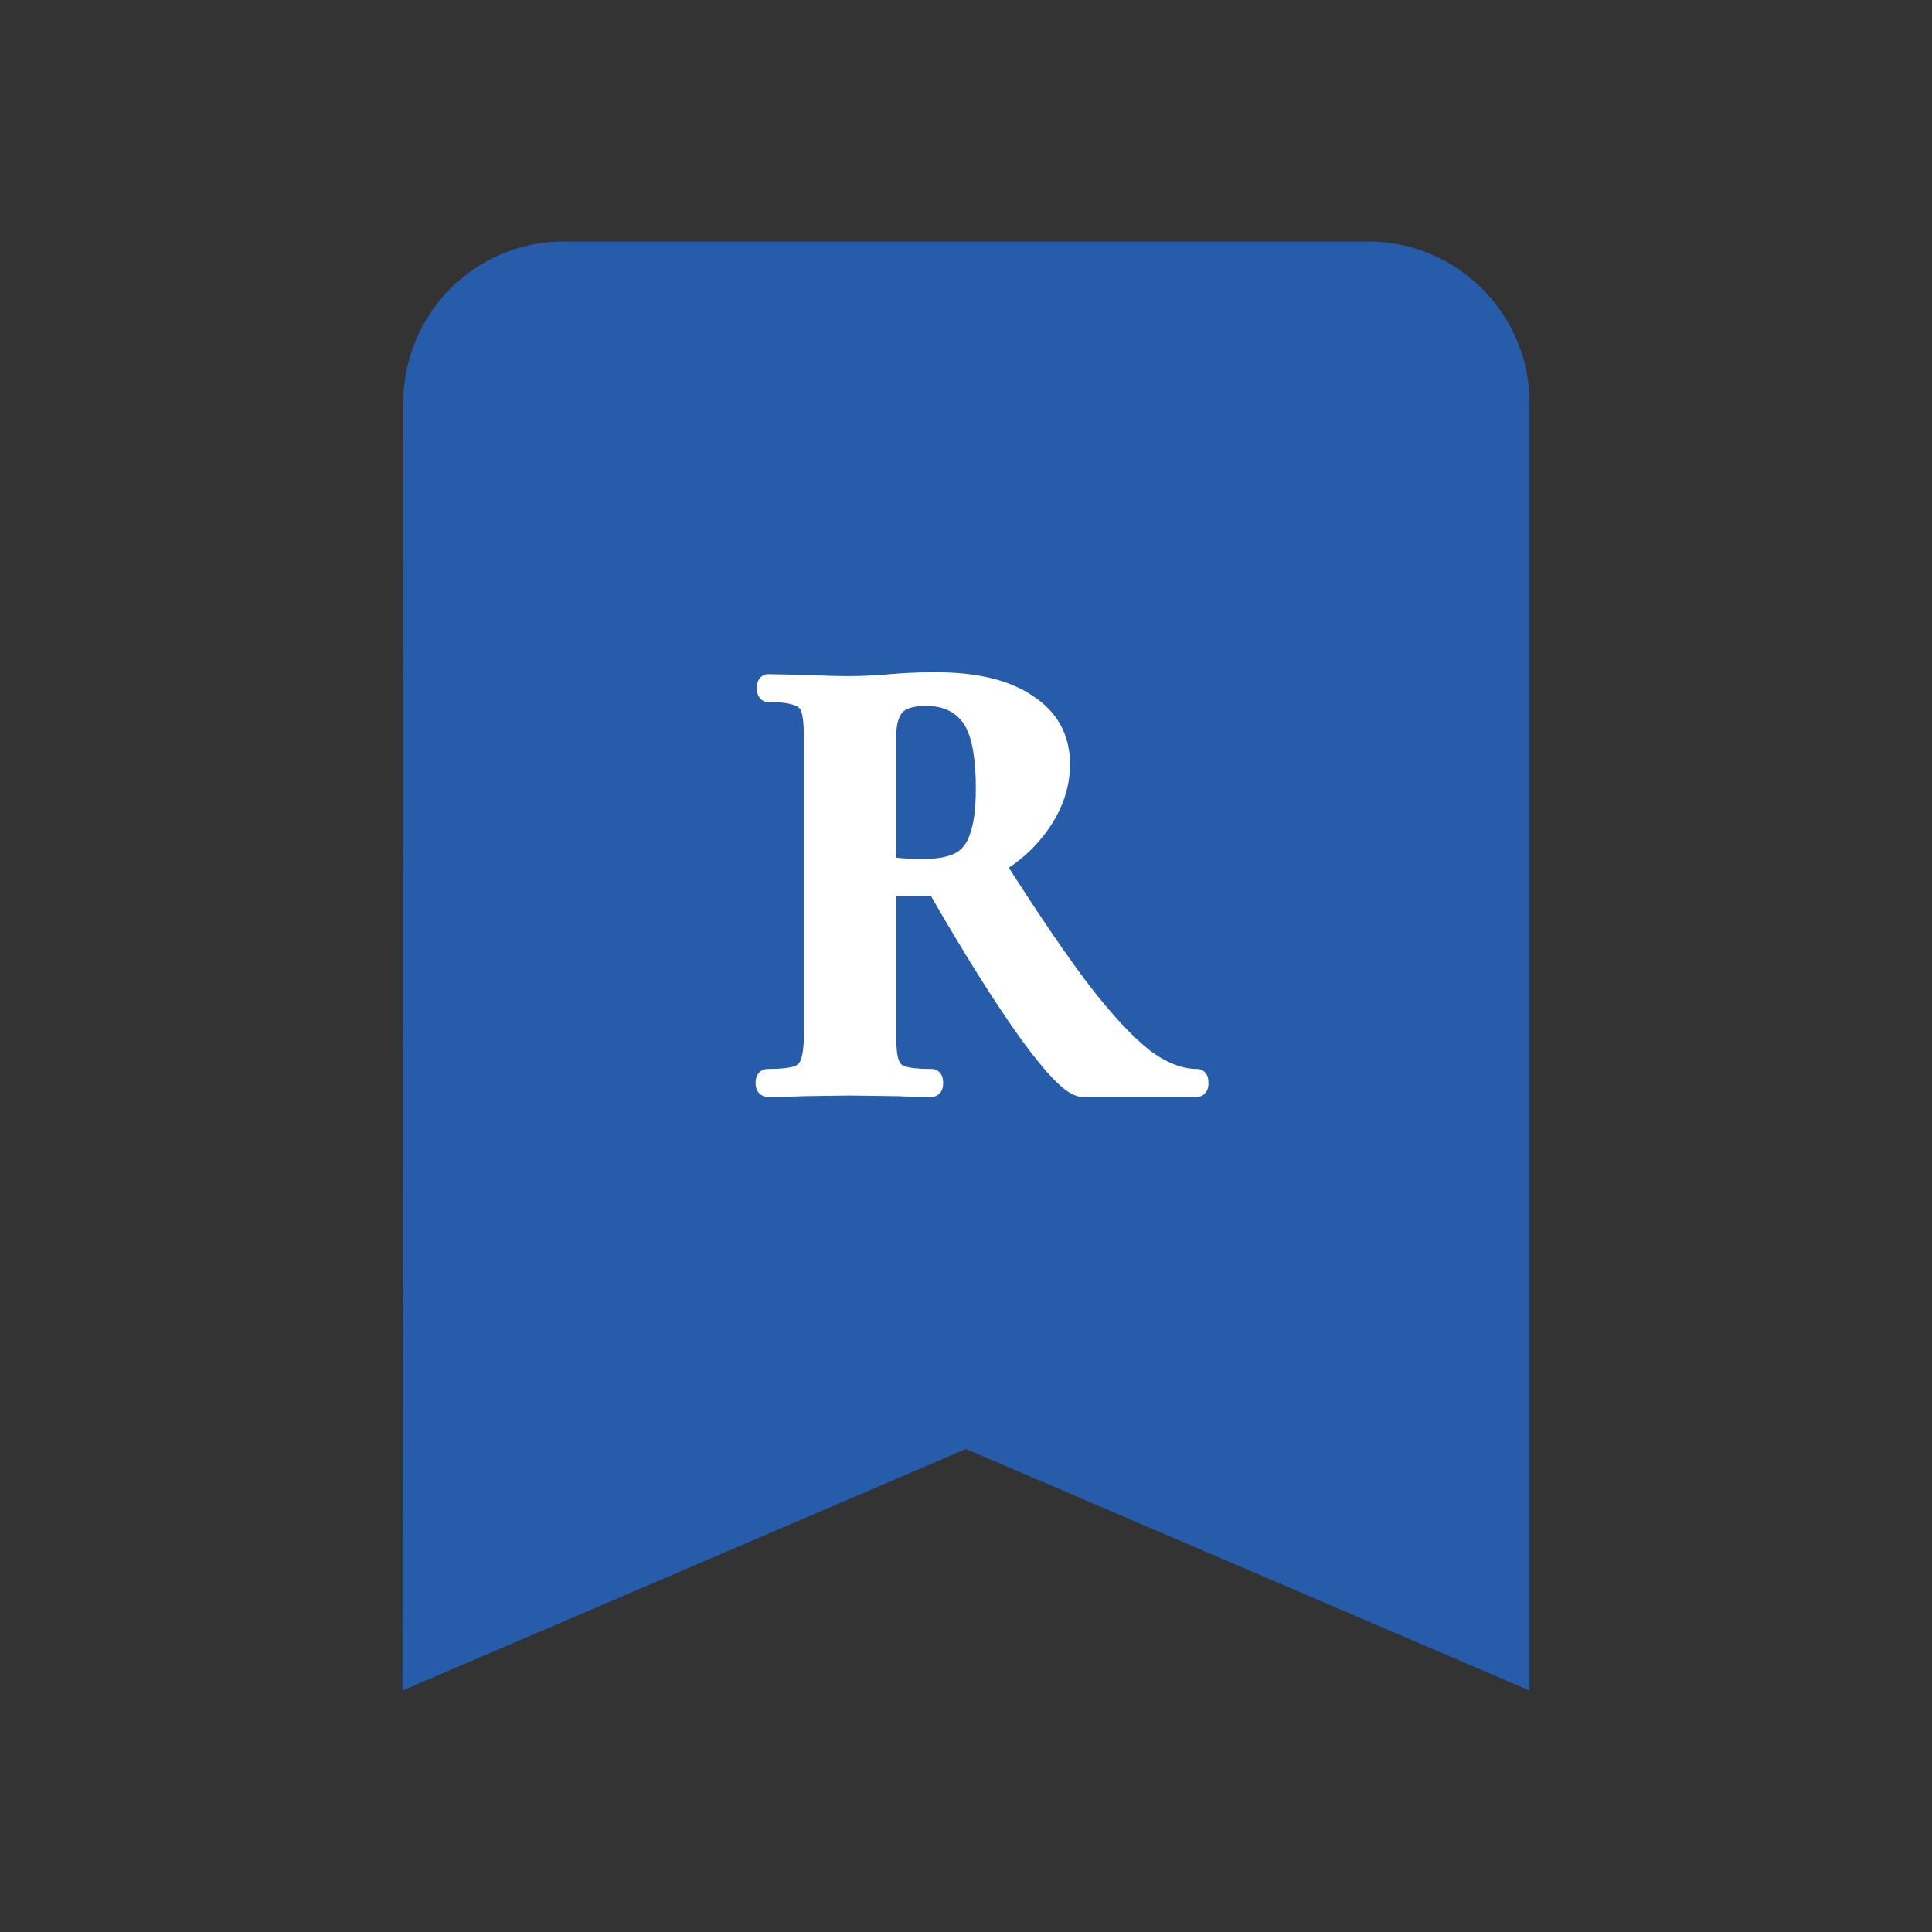 <svg width="48" height="48" viewBox="0 0 48 48" fill="none" xmlns="http://www.w3.org/2000/svg">
<rect x="0" y="0" width="48" height="48" fill="#333333" stroke="none"/>
<path d="M34 6H14C11.8 6 10.02 7.8 10.02 10L10 42L24 36L38 42V10C38 7.8 36.2 6 34 6Z" fill="#265CAA"/>
<path d="M29.742 26.808C29.763 26.808 29.774 26.84 29.774 26.904C29.774 26.968 29.763 27 29.742 27H26.894C26.659 27 26.222 26.563 25.582 25.688C24.942 24.803 24.169 23.571 23.262 21.992C23.177 22.003 23.054 22.008 22.894 22.008C22.478 22.008 22.185 22.003 22.014 21.992V25.704C22.014 26.035 22.041 26.275 22.094 26.424C22.147 26.573 22.249 26.675 22.398 26.728C22.558 26.781 22.809 26.808 23.15 26.808C23.171 26.808 23.182 26.84 23.182 26.904C23.182 26.968 23.171 27 23.15 27C22.798 27 22.521 26.995 22.318 26.984L21.102 26.968L19.934 26.984C19.721 26.995 19.433 27 19.07 27C19.038 27 19.022 26.968 19.022 26.904C19.022 26.84 19.038 26.808 19.07 26.808C19.411 26.808 19.657 26.781 19.806 26.728C19.966 26.675 20.073 26.573 20.126 26.424C20.19 26.264 20.222 26.024 20.222 25.704V18.296C20.222 17.976 20.195 17.741 20.142 17.592C20.089 17.443 19.982 17.341 19.822 17.288C19.662 17.224 19.417 17.192 19.086 17.192C19.065 17.192 19.054 17.16 19.054 17.096C19.054 17.032 19.065 17 19.086 17L19.934 17.016C20.425 17.037 20.814 17.048 21.102 17.048C21.411 17.048 21.753 17.032 22.126 17C22.243 16.989 22.393 16.979 22.574 16.968C22.766 16.957 22.99 16.952 23.246 16.952C24.227 16.952 24.985 17.133 25.518 17.496C26.062 17.848 26.334 18.344 26.334 18.984C26.334 19.475 26.185 19.944 25.886 20.392C25.587 20.84 25.198 21.203 24.718 21.48C25.571 22.824 26.286 23.875 26.862 24.632C27.449 25.389 27.966 25.944 28.414 26.296C28.873 26.637 29.315 26.808 29.742 26.808ZM22.014 21.528C22.27 21.571 22.579 21.592 22.942 21.592C23.326 21.592 23.63 21.533 23.854 21.416C24.078 21.299 24.238 21.096 24.334 20.808C24.441 20.52 24.494 20.115 24.494 19.592C24.494 18.717 24.366 18.115 24.11 17.784C23.854 17.453 23.486 17.288 23.006 17.288C22.643 17.288 22.387 17.368 22.238 17.528C22.089 17.688 22.014 17.955 22.014 18.328V21.528Z" fill="white"/>
<path d="M25.582 25.688L25.38 25.834L25.38 25.836L25.582 25.688ZM23.262 21.992L23.479 21.867L23.396 21.723L23.231 21.744L23.262 21.992ZM22.014 21.992L22.03 21.742L21.764 21.726V21.992H22.014ZM22.094 26.424L21.859 26.508L22.094 26.424ZM22.398 26.728L22.314 26.963L22.319 26.965L22.398 26.728ZM22.318 26.984L22.331 26.734L22.321 26.734L22.318 26.984ZM21.102 26.968L21.105 26.718L21.099 26.718L21.102 26.968ZM19.934 26.984L19.931 26.734L19.922 26.734L19.934 26.984ZM19.806 26.728L19.727 26.491L19.722 26.493L19.806 26.728ZM20.126 26.424L19.894 26.331L19.891 26.34L20.126 26.424ZM20.142 17.592L19.907 17.676L19.907 17.676L20.142 17.592ZM19.822 17.288L19.729 17.52L19.736 17.523L19.743 17.525L19.822 17.288ZM19.086 17L19.091 16.75H19.086V17ZM19.934 17.016L19.945 16.766L19.939 16.766L19.934 17.016ZM22.126 17L22.147 17.249L22.149 17.249L22.126 17ZM22.574 16.968L22.56 16.718L22.559 16.718L22.574 16.968ZM25.518 17.496L25.377 17.703L25.382 17.706L25.518 17.496ZM25.886 20.392L25.678 20.253L25.886 20.392ZM24.718 21.48L24.593 21.264L24.367 21.394L24.507 21.614L24.718 21.48ZM26.862 24.632L26.663 24.783L26.664 24.785L26.862 24.632ZM28.414 26.296L28.26 26.493L28.265 26.497L28.414 26.296ZM22.014 21.528H21.764V21.74L21.973 21.775L22.014 21.528ZM23.854 21.416L23.97 21.637L23.854 21.416ZM24.334 20.808L24.099 20.721L24.097 20.729L24.334 20.808ZM24.11 17.784L23.912 17.937L24.11 17.784ZM22.238 17.528L22.421 17.699L22.238 17.528ZM29.742 27.058C29.677 27.058 29.619 27.03 29.579 26.991C29.546 26.957 29.533 26.923 29.529 26.911C29.521 26.888 29.524 26.879 29.524 26.904H30.024C30.024 26.865 30.022 26.808 30.003 26.753C29.987 26.704 29.919 26.558 29.742 26.558V27.058ZM29.524 26.904C29.524 26.929 29.521 26.92 29.529 26.897C29.533 26.885 29.546 26.851 29.579 26.817C29.619 26.777 29.677 26.75 29.742 26.75V27.25C29.919 27.25 29.987 27.104 30.003 27.055C30.022 27 30.024 26.943 30.024 26.904H29.524ZM29.742 26.75H26.894V27.25H29.742V26.75ZM26.894 26.75C26.907 26.75 26.885 26.753 26.816 26.709C26.753 26.667 26.67 26.598 26.567 26.495C26.361 26.29 26.101 25.974 25.784 25.54L25.38 25.836C25.703 26.277 25.981 26.617 26.213 26.849C26.329 26.965 26.439 27.06 26.544 27.128C26.643 27.192 26.764 27.25 26.894 27.25V26.75ZM25.785 25.541C25.152 24.666 24.384 23.443 23.479 21.867L23.045 22.116C23.954 23.698 24.732 24.939 25.38 25.834L25.785 25.541ZM23.231 21.744C23.161 21.753 23.051 21.758 22.894 21.758V22.258C23.057 22.258 23.192 22.253 23.293 22.24L23.231 21.744ZM22.894 21.758C22.478 21.758 22.192 21.753 22.03 21.742L21.998 22.241C22.178 22.253 22.478 22.258 22.894 22.258V21.758ZM21.764 21.992V25.704H22.264V21.992H21.764ZM21.764 25.704C21.764 26.039 21.79 26.316 21.859 26.508L22.329 26.34C22.291 26.233 22.264 26.03 22.264 25.704H21.764ZM21.859 26.508C21.937 26.728 22.094 26.885 22.314 26.963L22.482 26.493C22.403 26.464 22.358 26.419 22.329 26.34L21.859 26.508ZM22.319 26.965C22.519 27.032 22.803 27.058 23.15 27.058V26.558C22.814 26.558 22.597 26.531 22.477 26.491L22.319 26.965ZM23.15 27.058C23.085 27.058 23.027 27.03 22.987 26.991C22.954 26.957 22.941 26.923 22.937 26.911C22.929 26.888 22.932 26.879 22.932 26.904H23.432C23.432 26.865 23.43 26.808 23.411 26.753C23.395 26.704 23.327 26.558 23.15 26.558V27.058ZM22.932 26.904C22.932 26.929 22.929 26.92 22.937 26.897C22.941 26.885 22.954 26.851 22.987 26.817C23.027 26.777 23.085 26.75 23.15 26.75V27.25C23.327 27.25 23.395 27.104 23.411 27.055C23.43 27 23.432 26.943 23.432 26.904H22.932ZM23.15 26.75C22.8 26.75 22.527 26.745 22.331 26.734L22.305 27.234C22.514 27.245 22.796 27.25 23.15 27.25V26.75ZM22.321 26.734L21.105 26.718L21.099 27.218L22.315 27.234L22.321 26.734ZM21.099 26.718L19.931 26.734L19.938 27.234L21.105 27.218L21.099 26.718ZM19.922 26.734C19.714 26.745 19.431 26.75 19.07 26.75V27.25C19.434 27.25 19.727 27.245 19.947 27.234L19.922 26.734ZM19.07 26.75C19.106 26.75 19.148 26.76 19.188 26.786C19.226 26.811 19.247 26.843 19.258 26.864C19.276 26.9 19.272 26.923 19.272 26.904H18.772C18.772 26.949 18.776 27.02 18.811 27.088C18.829 27.125 18.86 27.169 18.91 27.202C18.962 27.236 19.018 27.25 19.07 27.25V26.75ZM19.272 26.904C19.272 26.885 19.276 26.908 19.258 26.944C19.247 26.965 19.226 26.997 19.188 27.022C19.148 27.048 19.106 27.058 19.07 27.058V26.558C19.018 26.558 18.962 26.572 18.91 26.606C18.86 26.639 18.829 26.683 18.811 26.72C18.776 26.788 18.772 26.859 18.772 26.904H19.272ZM19.07 27.058C19.415 27.058 19.697 27.032 19.89 26.963L19.722 26.493C19.616 26.53 19.408 26.558 19.07 26.558V27.058ZM19.885 26.965C20.113 26.889 20.28 26.735 20.361 26.508L19.891 26.34C19.865 26.412 19.82 26.46 19.727 26.491L19.885 26.965ZM20.358 26.517C20.44 26.312 20.472 26.033 20.472 25.704H19.972C19.972 26.015 19.94 26.216 19.894 26.331L20.358 26.517ZM20.472 25.704V18.296H19.972V25.704H20.472ZM20.472 18.296C20.472 17.97 20.446 17.7 20.378 17.508L19.907 17.676C19.945 17.783 19.972 17.982 19.972 18.296H20.472ZM20.378 17.508C20.297 17.281 20.129 17.127 19.901 17.051L19.743 17.525C19.835 17.556 19.881 17.604 19.907 17.676L20.378 17.508ZM19.915 17.056C19.709 16.974 19.425 16.942 19.086 16.942V17.442C19.409 17.442 19.615 17.474 19.729 17.52L19.915 17.056ZM19.086 16.942C19.151 16.942 19.209 16.97 19.249 17.009C19.282 17.043 19.295 17.077 19.299 17.089C19.307 17.112 19.304 17.121 19.304 17.096H18.804C18.804 17.135 18.806 17.192 18.825 17.247C18.841 17.296 18.909 17.442 19.086 17.442V16.942ZM19.304 17.096C19.304 17.071 19.307 17.08 19.299 17.103C19.295 17.115 19.282 17.149 19.249 17.183C19.209 17.223 19.151 17.25 19.086 17.25V16.75C18.909 16.75 18.841 16.896 18.825 16.945C18.806 17 18.804 17.057 18.804 17.096H19.304ZM19.081 17.25L19.929 17.266L19.939 16.766L19.091 16.75L19.081 17.25ZM19.923 17.266C20.415 17.287 20.809 17.298 21.102 17.298V16.798C20.819 16.798 20.434 16.788 19.945 16.766L19.923 17.266ZM21.102 17.298C21.42 17.298 21.768 17.282 22.147 17.249L22.105 16.751C21.737 16.782 21.403 16.798 21.102 16.798V17.298ZM22.149 17.249C22.262 17.239 22.409 17.228 22.589 17.218L22.559 16.718C22.377 16.729 22.224 16.74 22.103 16.751L22.149 17.249ZM22.588 17.218C22.774 17.207 22.993 17.202 23.246 17.202V16.702C22.987 16.702 22.758 16.707 22.56 16.718L22.588 17.218ZM23.246 17.202C24.202 17.202 24.902 17.379 25.378 17.703L25.659 17.289C25.067 16.887 24.253 16.702 23.246 16.702V17.202ZM25.382 17.706C25.856 18.012 26.084 18.43 26.084 18.984H26.584C26.584 18.258 26.268 17.683 25.654 17.286L25.382 17.706ZM26.084 18.984C26.084 19.421 25.952 19.842 25.678 20.253L26.094 20.531C26.417 20.046 26.584 19.529 26.584 18.984H26.084ZM25.678 20.253C25.401 20.668 25.041 21.005 24.593 21.264L24.843 21.697C25.355 21.401 25.773 21.012 26.094 20.531L25.678 20.253ZM24.507 21.614C25.362 22.961 26.081 24.018 26.663 24.783L27.061 24.481C26.491 23.731 25.781 22.687 24.929 21.346L24.507 21.614ZM26.664 24.785C27.256 25.549 27.788 26.122 28.26 26.493L28.569 26.099C28.144 25.766 27.641 25.229 27.06 24.479L26.664 24.785ZM28.265 26.497C28.752 26.859 29.246 27.058 29.742 27.058V26.558C29.385 26.558 28.993 26.416 28.563 26.095L28.265 26.497ZM21.973 21.775C22.247 21.82 22.571 21.842 22.942 21.842V21.342C22.588 21.342 22.293 21.321 22.055 21.281L21.973 21.775ZM22.942 21.842C23.347 21.842 23.697 21.781 23.97 21.637L23.738 21.195C23.564 21.286 23.305 21.342 22.942 21.342V21.842ZM23.97 21.637C24.262 21.484 24.459 21.223 24.571 20.887L24.097 20.729C24.017 20.969 23.894 21.113 23.738 21.195L23.97 21.637ZM24.569 20.895C24.69 20.566 24.744 20.127 24.744 19.592H24.244C24.244 20.103 24.191 20.474 24.1 20.721L24.569 20.895ZM24.744 19.592C24.744 18.712 24.619 18.033 24.308 17.631L23.912 17.937C24.113 18.196 24.244 18.723 24.244 19.592H24.744ZM24.308 17.631C23.997 17.23 23.55 17.038 23.006 17.038V17.538C23.422 17.538 23.711 17.677 23.912 17.937L24.308 17.631ZM23.006 17.038C22.618 17.038 22.275 17.122 22.055 17.357L22.421 17.699C22.5 17.614 22.669 17.538 23.006 17.538V17.038ZM22.055 17.357C21.841 17.587 21.764 17.933 21.764 18.328H22.264C22.264 17.977 22.337 17.789 22.421 17.699L22.055 17.357ZM21.764 18.328V21.528H22.264V18.328H21.764Z" fill="white"/>
</svg>
